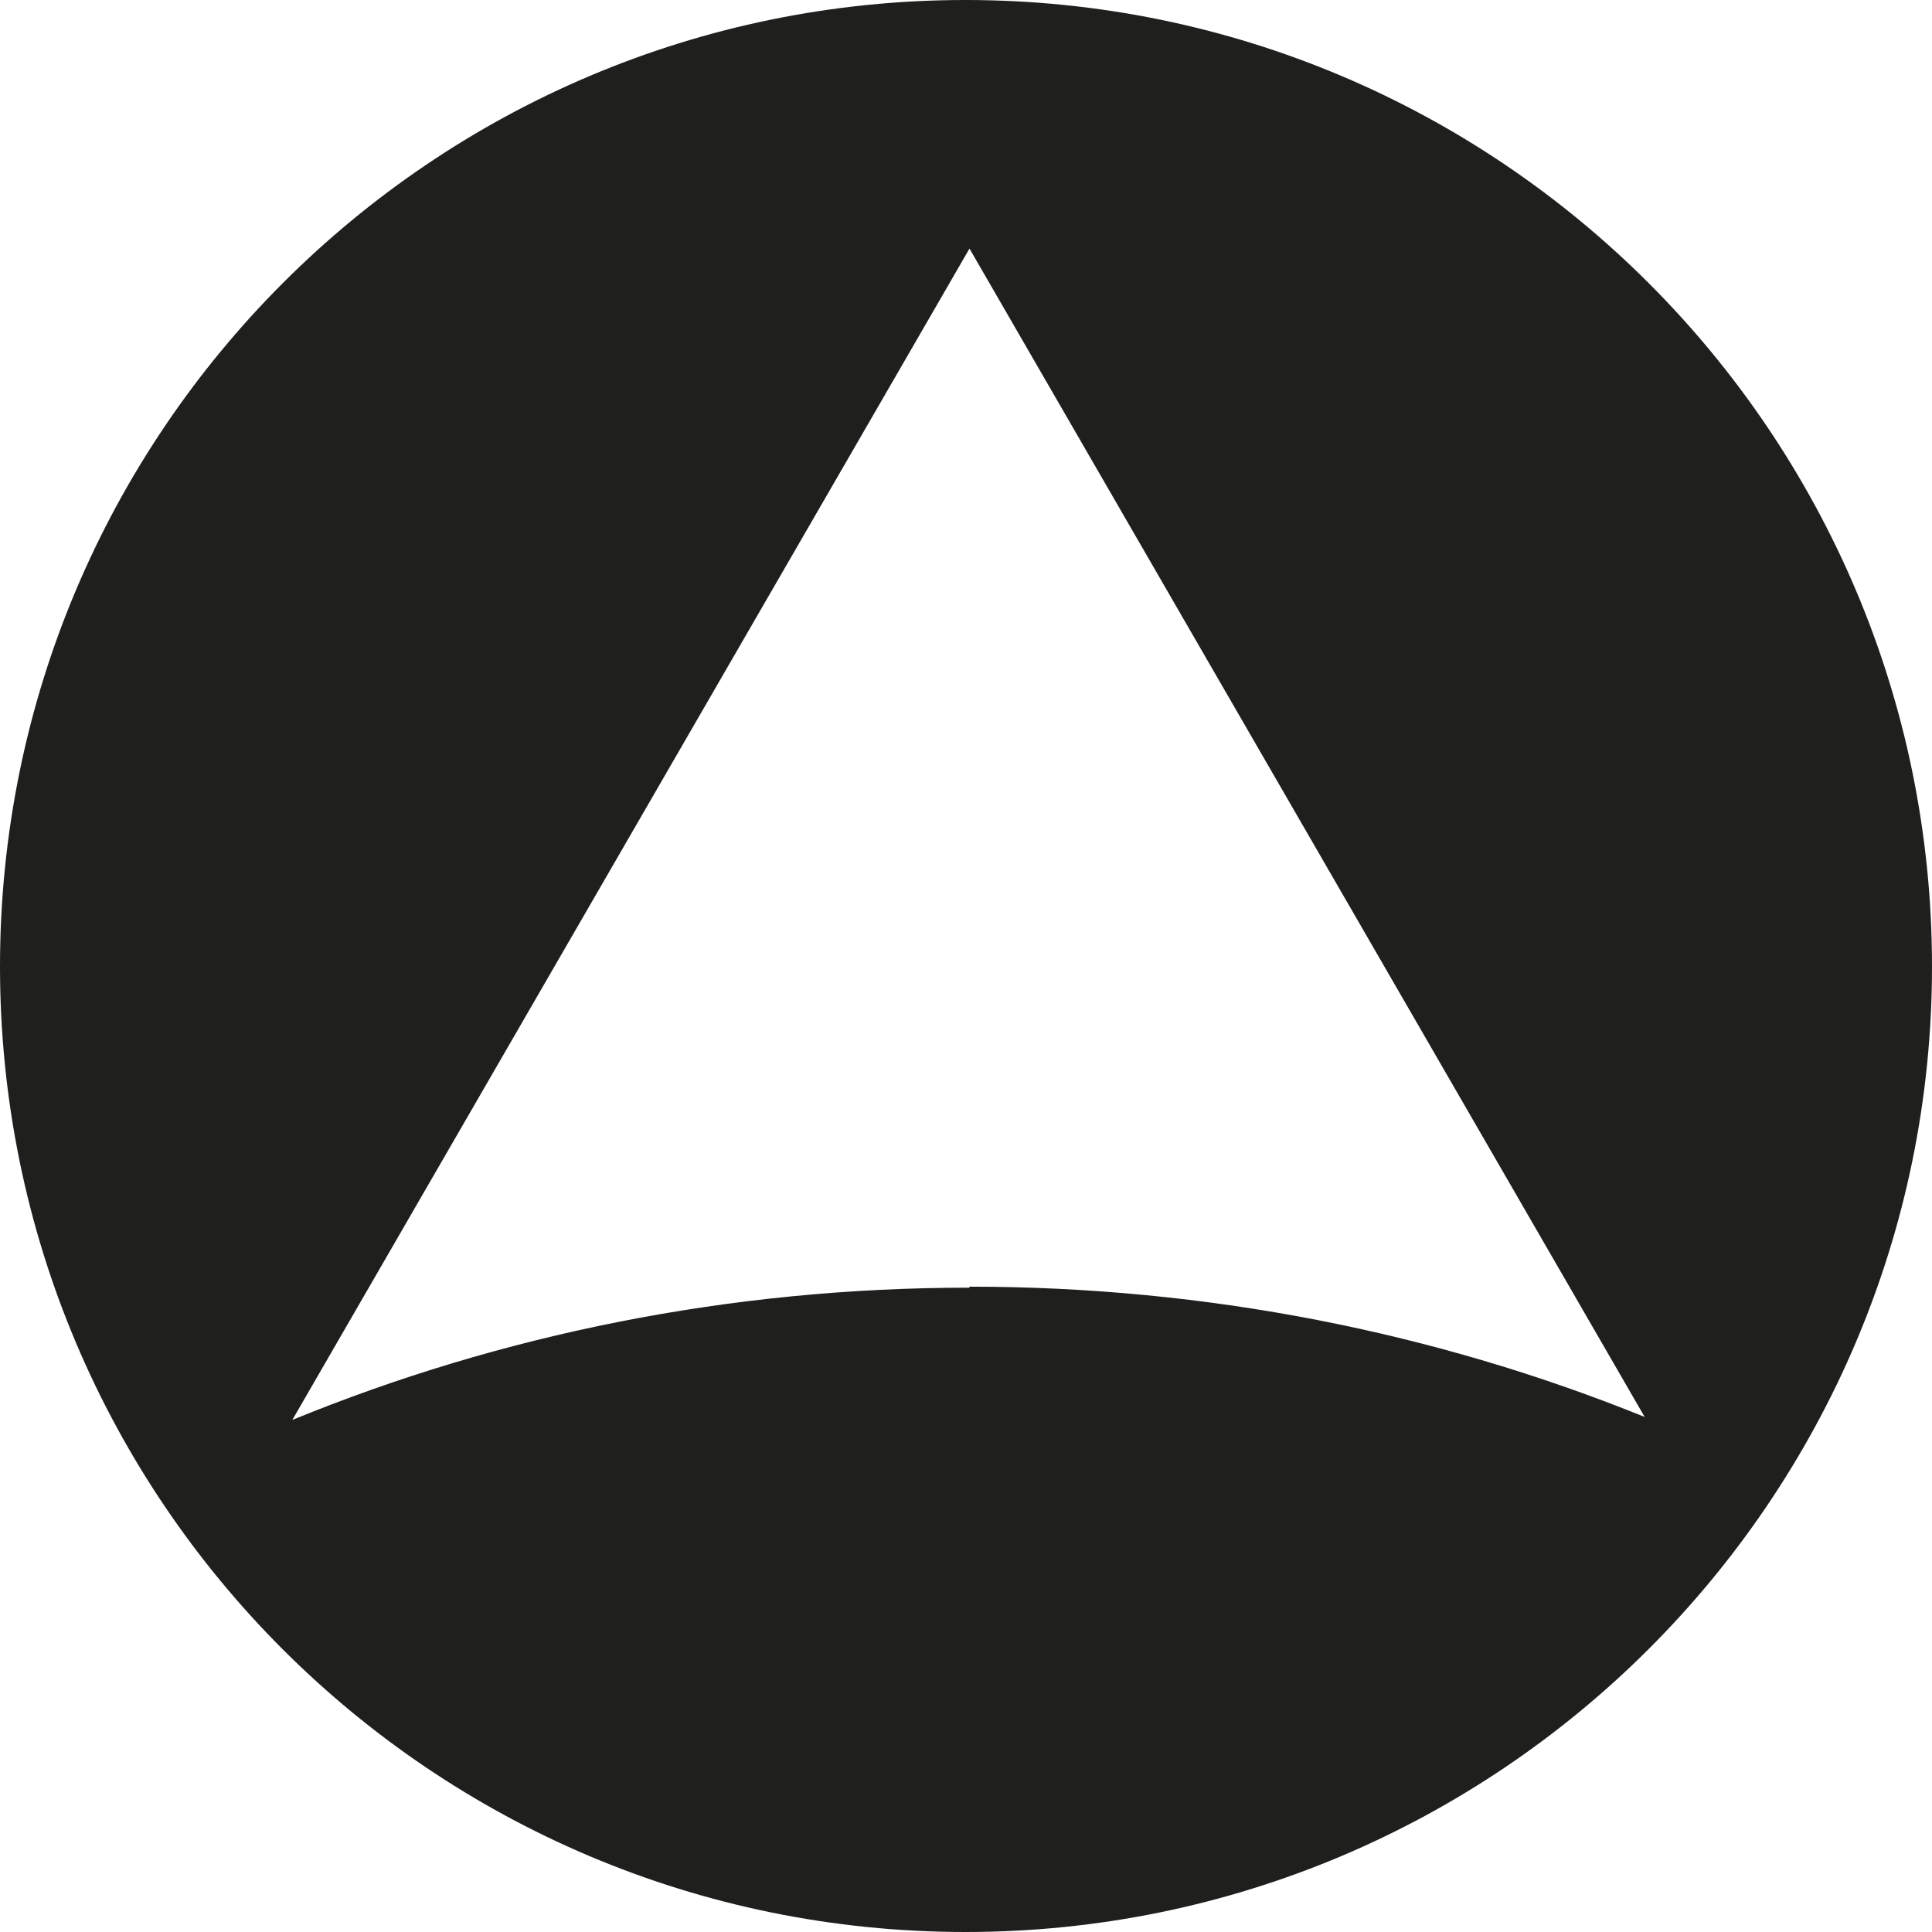 <?xml version="1.0" encoding="UTF-8"?><svg id="Capa_1" xmlns="http://www.w3.org/2000/svg" viewBox="0 0 19.43 19.43"><defs><style>.cls-1{fill:#1f201e;}</style></defs><path class="cls-1" d="M9.71,0C4.35,0,0,4.35,0,9.72s4.35,9.71,9.71,9.71,9.72-4.35,9.72-9.71S15.08,0,9.71,0Zm.04,12.95c-2.41,0-4.71,.47-6.81,1.33L9.75,2.5l6.79,11.75c-2.1-.85-4.4-1.31-6.79-1.31h0Z"/></svg>